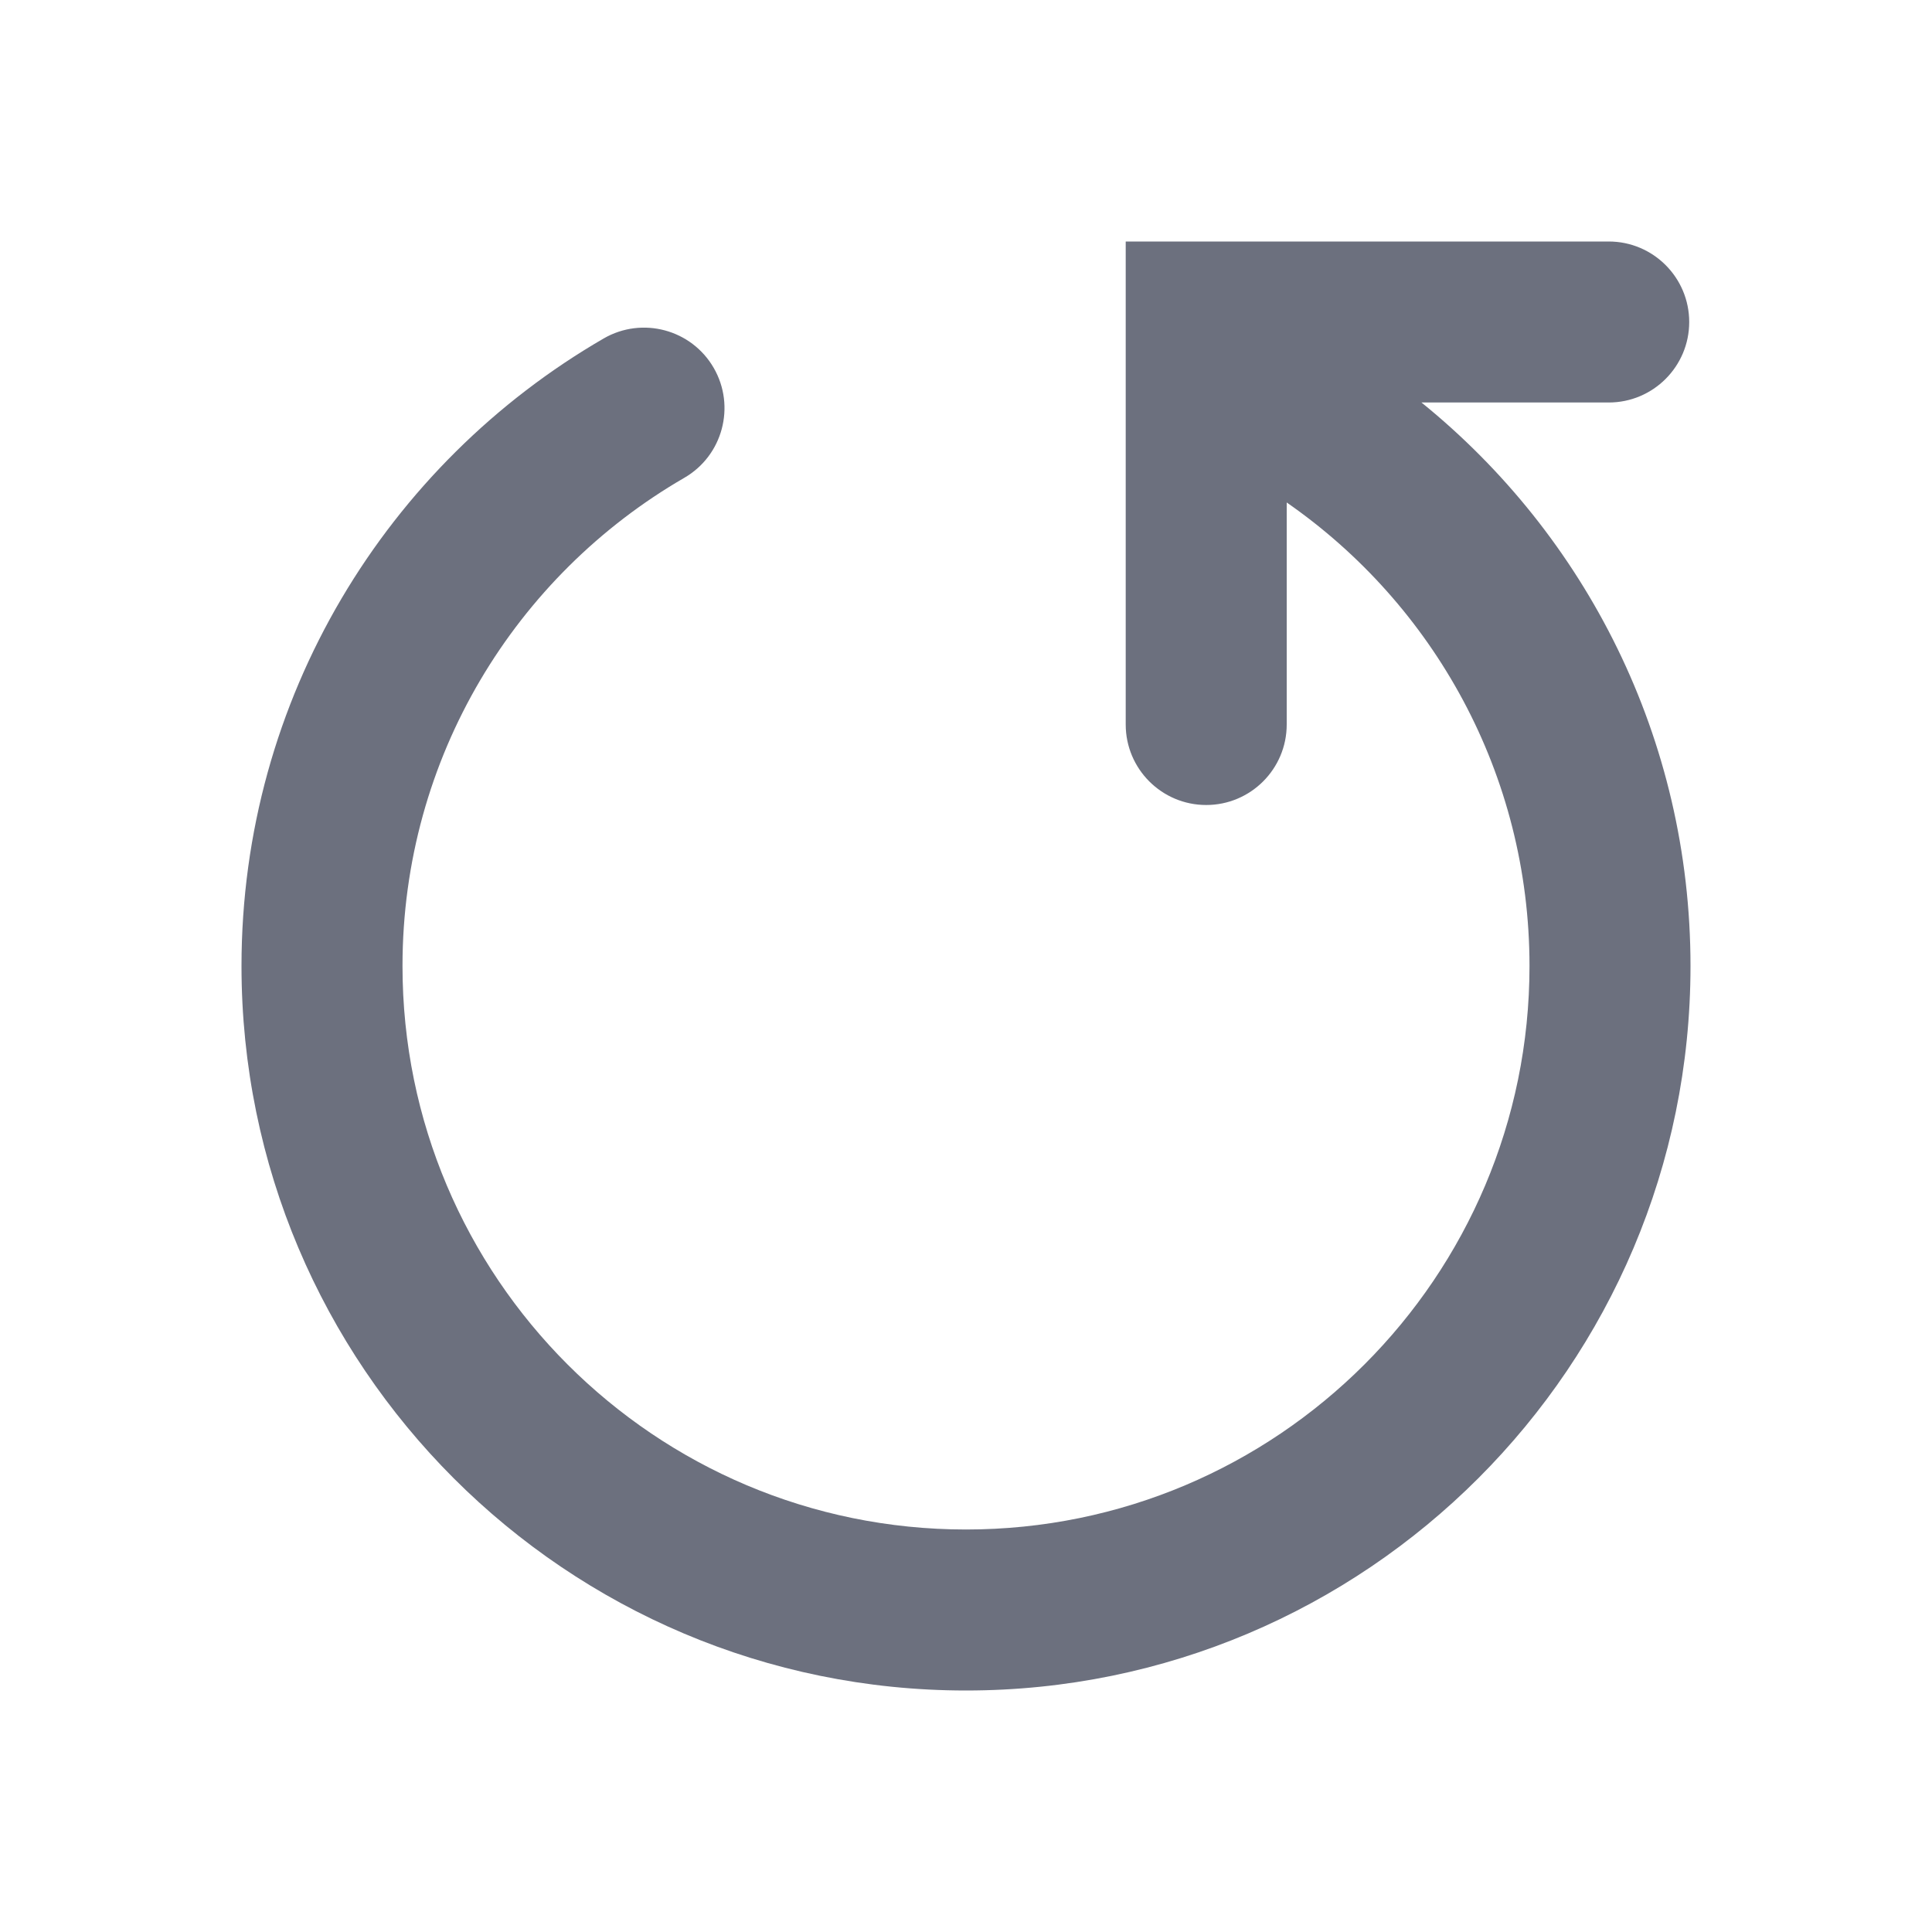 <svg width="12" height="12" viewBox="0 0 12 12" fill="none" xmlns="http://www.w3.org/2000/svg">
<path d="M9.992 1.5H6.992V4.5C6.992 4.776 7.216 5 7.492 5C7.768 5 7.992 4.776 7.992 4.5V3.121C8.904 3.754 9.5 4.808 9.5 6C9.5 7.933 7.933 9.5 6 9.5C4.067 9.5 2.5 7.933 2.5 6C2.5 4.705 3.203 3.574 4.25 2.968C4.489 2.83 4.571 2.524 4.433 2.285C4.295 2.046 3.989 1.964 3.75 2.102C2.406 2.88 1.5 4.334 1.5 6C1.5 8.485 3.515 10.5 6 10.5C8.485 10.5 10.5 8.485 10.5 6C10.5 4.586 9.848 3.325 8.829 2.5H9.992C10.268 2.5 10.492 2.276 10.492 2C10.492 1.724 10.268 1.5 9.992 1.5Z" fill="#6C707E"/>
</svg>
